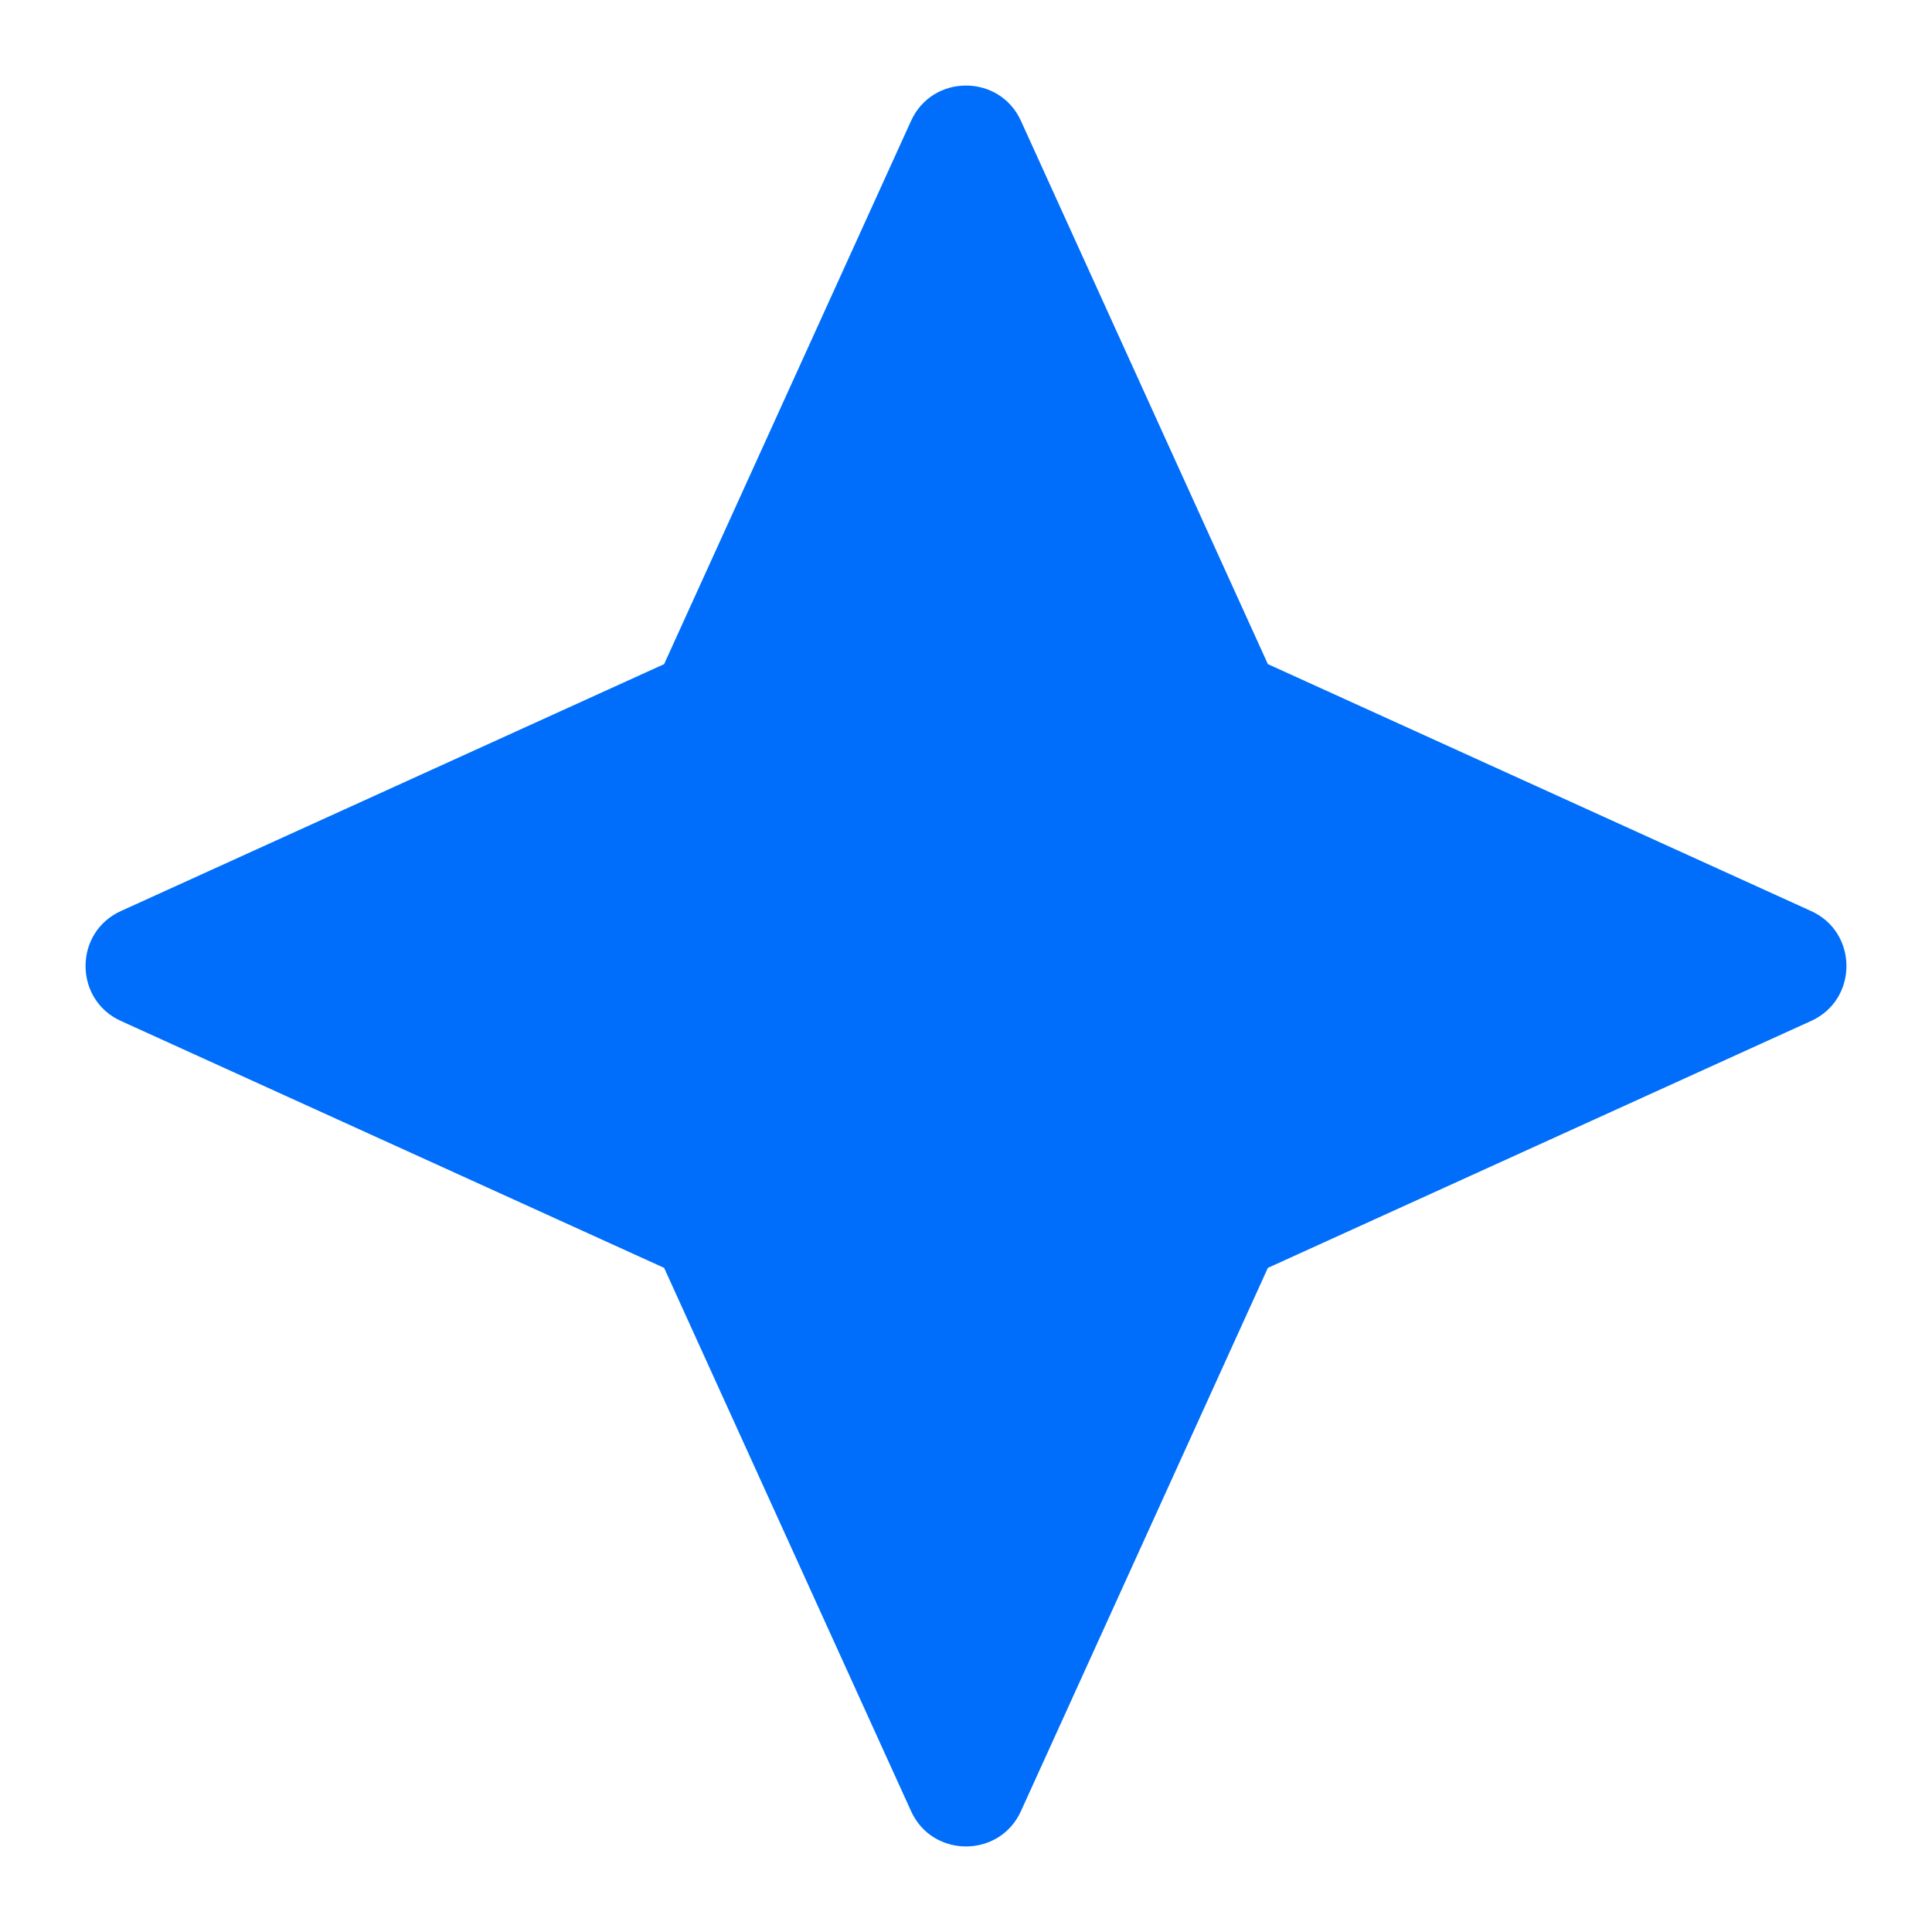 <svg width="16" height="16" viewBox="0 0 16 16" fill="none" xmlns="http://www.w3.org/2000/svg">
<path d="M8.455 14.999C8.278 15.389 7.722 15.389 7.545 14.999L5.5 10.5L1.001 8.455C0.611 8.278 0.611 7.722 1.001 7.545L5.5 5.5L7.545 1.001C7.722 0.611 8.278 0.611 8.455 1.001L10.5 5.5L14.999 7.545C15.389 7.722 15.389 8.278 14.999 8.455L10.5 10.5L8.455 14.999Z" fill="#006EFA"/>
</svg>
